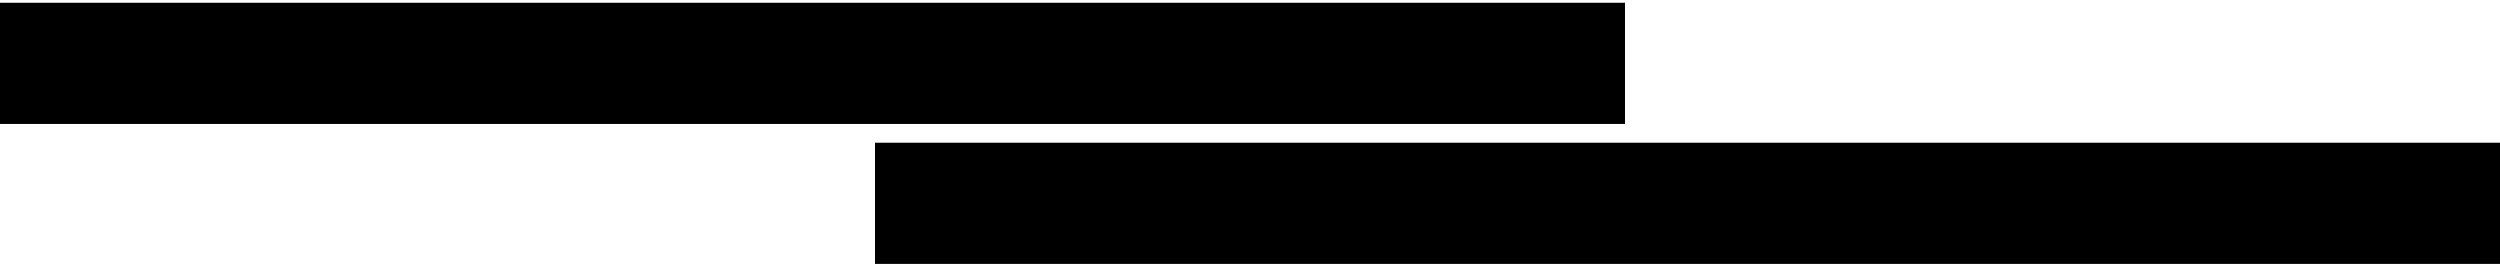 <?xml version="1.0" ?>
<svg xmlns="http://www.w3.org/2000/svg" xmlns:ev="http://www.w3.org/2001/xml-events" xmlns:xlink="http://www.w3.org/1999/xlink" baseProfile="full" height="64px" version="1.1" viewBox="0 0 78.6 8.21" width="600px">
	<defs/>
	<path class="cls-2" d="M 0.0,0.0 L 51.09,0.0 L 51.09,3.81 L 0.0,3.81 L 0.0,0.0" height="3.81" id="WallBack" transform="translate(51.09 3.81) rotate(180)" width="51.09" y="0"/>
	<path class="cls-1" d="M 0.33,0.3 L 50.77,0.3 L 50.77,3.51 L 0.33,3.51 L 0.33,0.3" height="3.21" id="GlassBack" transform="translate(51.09 3.81) rotate(180)" width="50.44" x=".33" y=".3"/>
	<path class="cls-3" d="M 5.4,0.3 L 45.7,0.3 L 45.7,3.51 L 5.4,3.51 L 5.4,0.3" height="3.21" id="GlassInner" transform="translate(51.09 3.81) rotate(180)" width="40.3" x="5.4" y=".3"/>
	<path class="cls-2" d="M 27.51,4.41 L 78.6,4.41 L 78.6,8.22 L 27.51,8.22 L 27.51,4.41" data-name="WallBack" height="3.81" id="WallBack-2" transform="translate(106.11 12.62) rotate(180)" width="51.09" x="27.51" y="4.41"/>
	<path class="cls-1" d="M 27.84,4.71 L 78.28,4.71 L 78.28,7.92 L 27.84,7.92 L 27.84,4.71" data-name="GlassBack" height="3.21" id="GlassBack-2" transform="translate(106.11 12.62) rotate(180)" width="50.44" x="27.84" y="4.71"/>
	<path class="cls-3" d="M 32.91,4.71 L 73.21,4.71 L 73.21,7.92 L 32.91,7.92 L 32.91,4.71" data-name="GlassInner" height="3.21" id="GlassInner-2" transform="translate(106.11 12.62) rotate(180)" width="40.3" x="32.91" y="4.71"/>
</svg>
